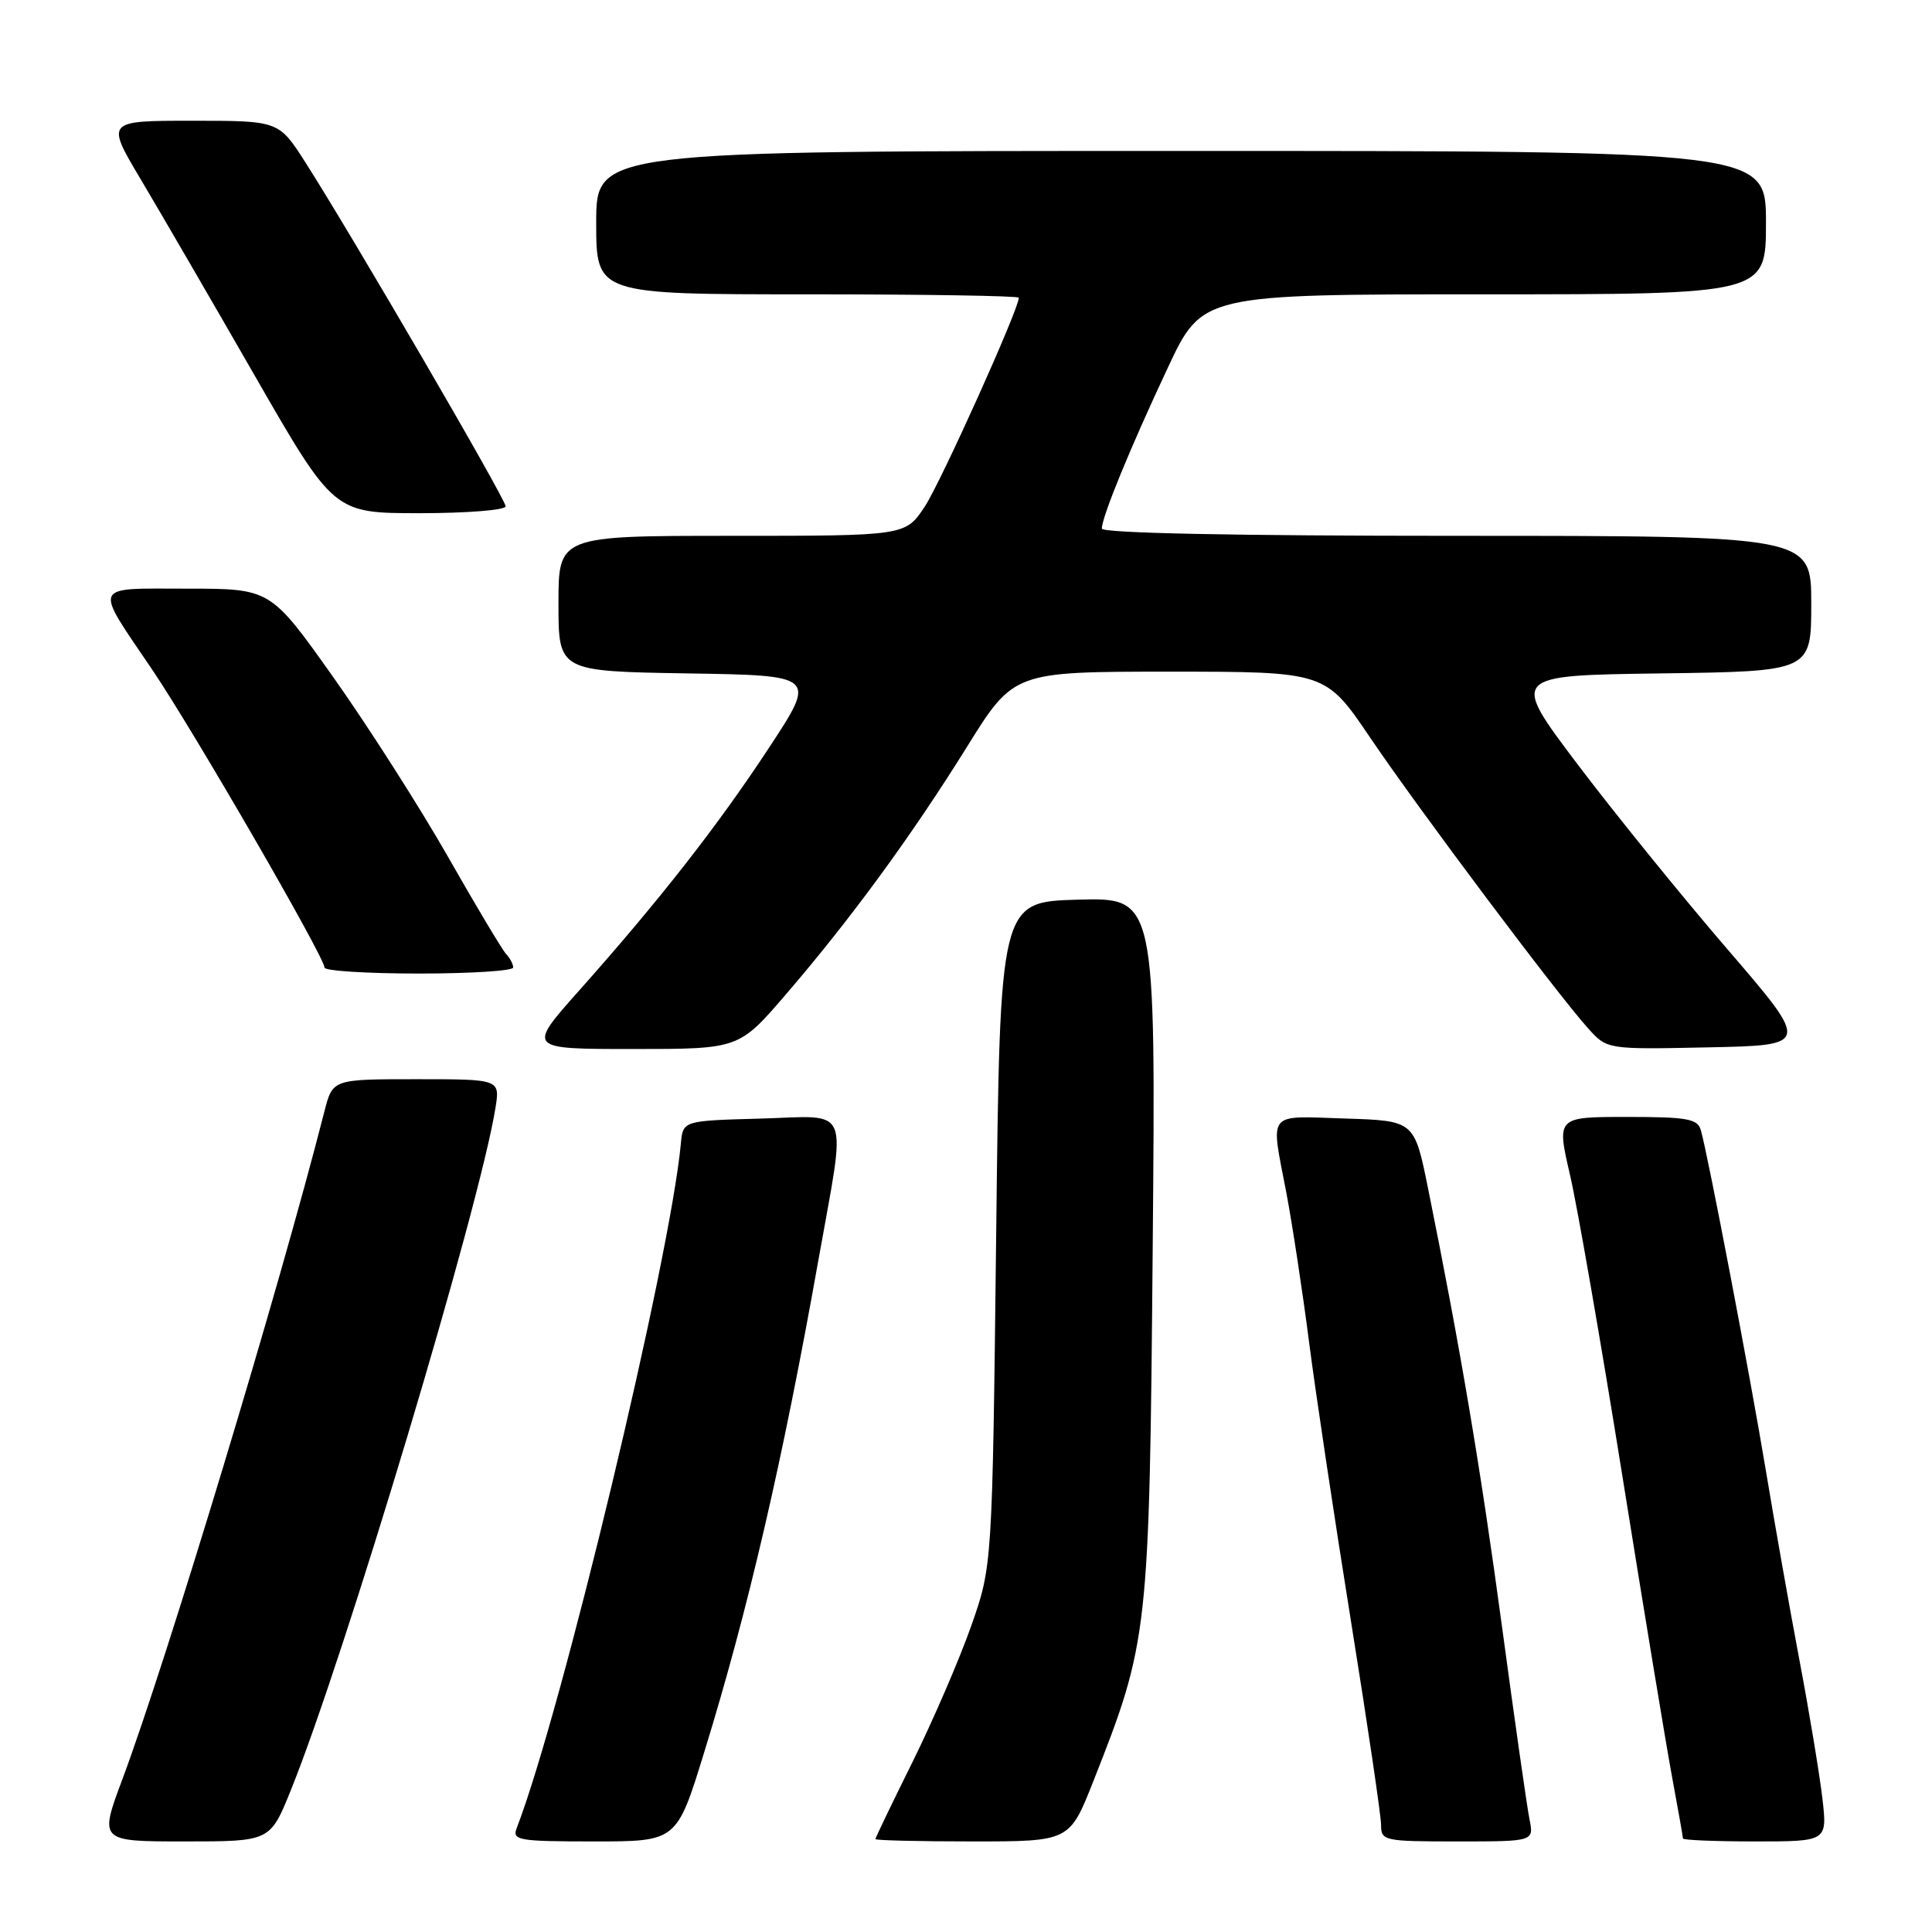 <?xml version="1.0" encoding="UTF-8" standalone="no"?>
<!DOCTYPE svg PUBLIC "-//W3C//DTD SVG 1.1//EN" "http://www.w3.org/Graphics/SVG/1.1/DTD/svg11.dtd" >
<svg xmlns="http://www.w3.org/2000/svg" xmlns:xlink="http://www.w3.org/1999/xlink" version="1.1" viewBox="0 0 256 256">
 <g >
 <path fill="currentColor"
d=" M 38.52 237.25 C 45.64 219.66 63.54 159.99 65.65 146.81 C 66.26 143.00 66.26 143.00 55.17 143.00 C 44.08 143.00 44.08 143.00 42.99 147.25 C 37.04 170.61 22.09 220.03 16.22 235.75 C 13.14 244.00 13.14 244.00 24.46 244.00 C 35.79 244.00 35.79 244.00 38.52 237.25 Z  M 93.29 232.25 C 99.13 213.32 103.67 193.75 108.43 167.04 C 112.18 145.98 112.95 147.88 100.75 148.22 C 90.50 148.50 90.50 148.50 90.22 151.50 C 88.80 166.87 74.43 226.79 68.46 242.25 C 67.84 243.85 68.72 244.00 78.73 244.00 C 89.67 244.00 89.67 244.00 93.29 232.25 Z  M 144.87 236.03 C 152.19 217.50 152.30 216.49 152.74 165.21 C 153.14 118.93 153.14 118.93 142.82 119.21 C 132.50 119.50 132.50 119.50 132.00 163.50 C 131.49 207.50 131.49 207.50 128.67 215.50 C 127.12 219.90 123.63 227.97 120.93 233.44 C 118.22 238.90 116.00 243.51 116.00 243.69 C 116.00 243.86 121.79 244.00 128.86 244.00 C 141.72 244.00 141.72 244.00 144.87 236.03 Z  M 202.67 241.08 C 202.34 239.47 200.71 228.03 199.04 215.66 C 196.19 194.53 193.50 178.61 189.23 157.50 C 187.41 148.50 187.41 148.50 178.21 148.21 C 167.72 147.88 168.35 147.09 170.44 158.00 C 171.22 162.12 172.60 171.12 173.48 178.00 C 174.37 184.88 176.88 201.56 179.05 215.07 C 181.22 228.58 183.00 240.62 183.00 241.82 C 183.00 243.92 183.39 244.00 193.12 244.00 C 203.25 244.00 203.25 244.00 202.67 241.08 Z  M 241.47 238.25 C 241.10 235.09 239.74 226.88 238.44 220.00 C 237.14 213.12 235.15 201.88 234.01 195.00 C 231.93 182.44 226.31 153.02 225.37 149.75 C 224.94 148.24 223.56 148.00 215.56 148.00 C 206.25 148.00 206.25 148.00 208.05 155.75 C 209.03 160.01 212.14 177.90 214.96 195.50 C 217.78 213.10 220.74 231.04 221.54 235.36 C 222.34 239.68 223.00 243.40 223.00 243.61 C 223.00 243.82 227.31 244.00 232.57 244.00 C 242.14 244.00 242.14 244.00 241.47 238.25 Z  M 104.12 131.78 C 112.69 121.82 120.76 110.80 128.11 98.99 C 134.32 89.00 134.32 89.00 154.98 89.00 C 175.64 89.00 175.64 89.00 181.56 97.75 C 187.93 107.17 206.34 131.73 210.45 136.28 C 212.95 139.06 212.95 139.06 226.40 138.78 C 239.84 138.50 239.84 138.50 228.86 125.74 C 222.82 118.72 213.89 107.70 209.01 101.24 C 200.15 89.50 200.15 89.50 220.07 89.23 C 240.00 88.96 240.00 88.96 240.00 79.98 C 240.00 71.00 240.00 71.00 193.00 71.00 C 163.54 71.00 146.00 70.64 146.00 70.04 C 146.00 68.50 149.77 59.31 154.73 48.75 C 159.30 39.00 159.30 39.00 196.65 39.00 C 234.00 39.00 234.00 39.00 234.00 29.50 C 234.00 20.00 234.00 20.00 156.50 20.00 C 79.00 20.00 79.00 20.00 79.00 29.50 C 79.00 39.00 79.00 39.00 107.00 39.00 C 122.40 39.00 135.00 39.20 135.00 39.45 C 135.00 40.96 124.66 63.91 122.54 67.12 C 119.97 71.00 119.97 71.00 96.99 71.00 C 74.00 71.00 74.00 71.00 74.00 79.98 C 74.00 88.95 74.00 88.95 91.09 89.23 C 108.19 89.50 108.19 89.50 101.95 99.00 C 95.13 109.39 87.39 119.28 76.74 131.25 C 69.84 139.00 69.84 139.00 83.87 139.00 C 97.91 139.00 97.91 139.00 104.12 131.78 Z  M 68.00 128.20 C 68.00 127.76 67.59 126.97 67.09 126.45 C 66.59 125.93 63.08 120.07 59.30 113.42 C 55.51 106.78 48.68 96.10 44.12 89.67 C 35.84 78.00 35.84 78.00 24.81 78.00 C 12.03 78.00 12.37 77.21 20.18 88.75 C 25.66 96.85 43.00 126.83 43.00 128.21 C 43.00 128.64 48.62 129.00 55.50 129.00 C 62.38 129.00 68.00 128.64 68.00 128.20 Z  M 67.00 67.09 C 67.00 66.14 46.62 31.14 40.46 21.51 C 36.94 16.00 36.94 16.00 25.49 16.00 C 14.03 16.00 14.03 16.00 18.64 23.75 C 21.18 28.01 27.97 39.71 33.74 49.75 C 44.23 68.00 44.23 68.00 55.61 68.00 C 61.88 68.00 67.00 67.59 67.00 67.09 Z "/>
</g>
</svg>